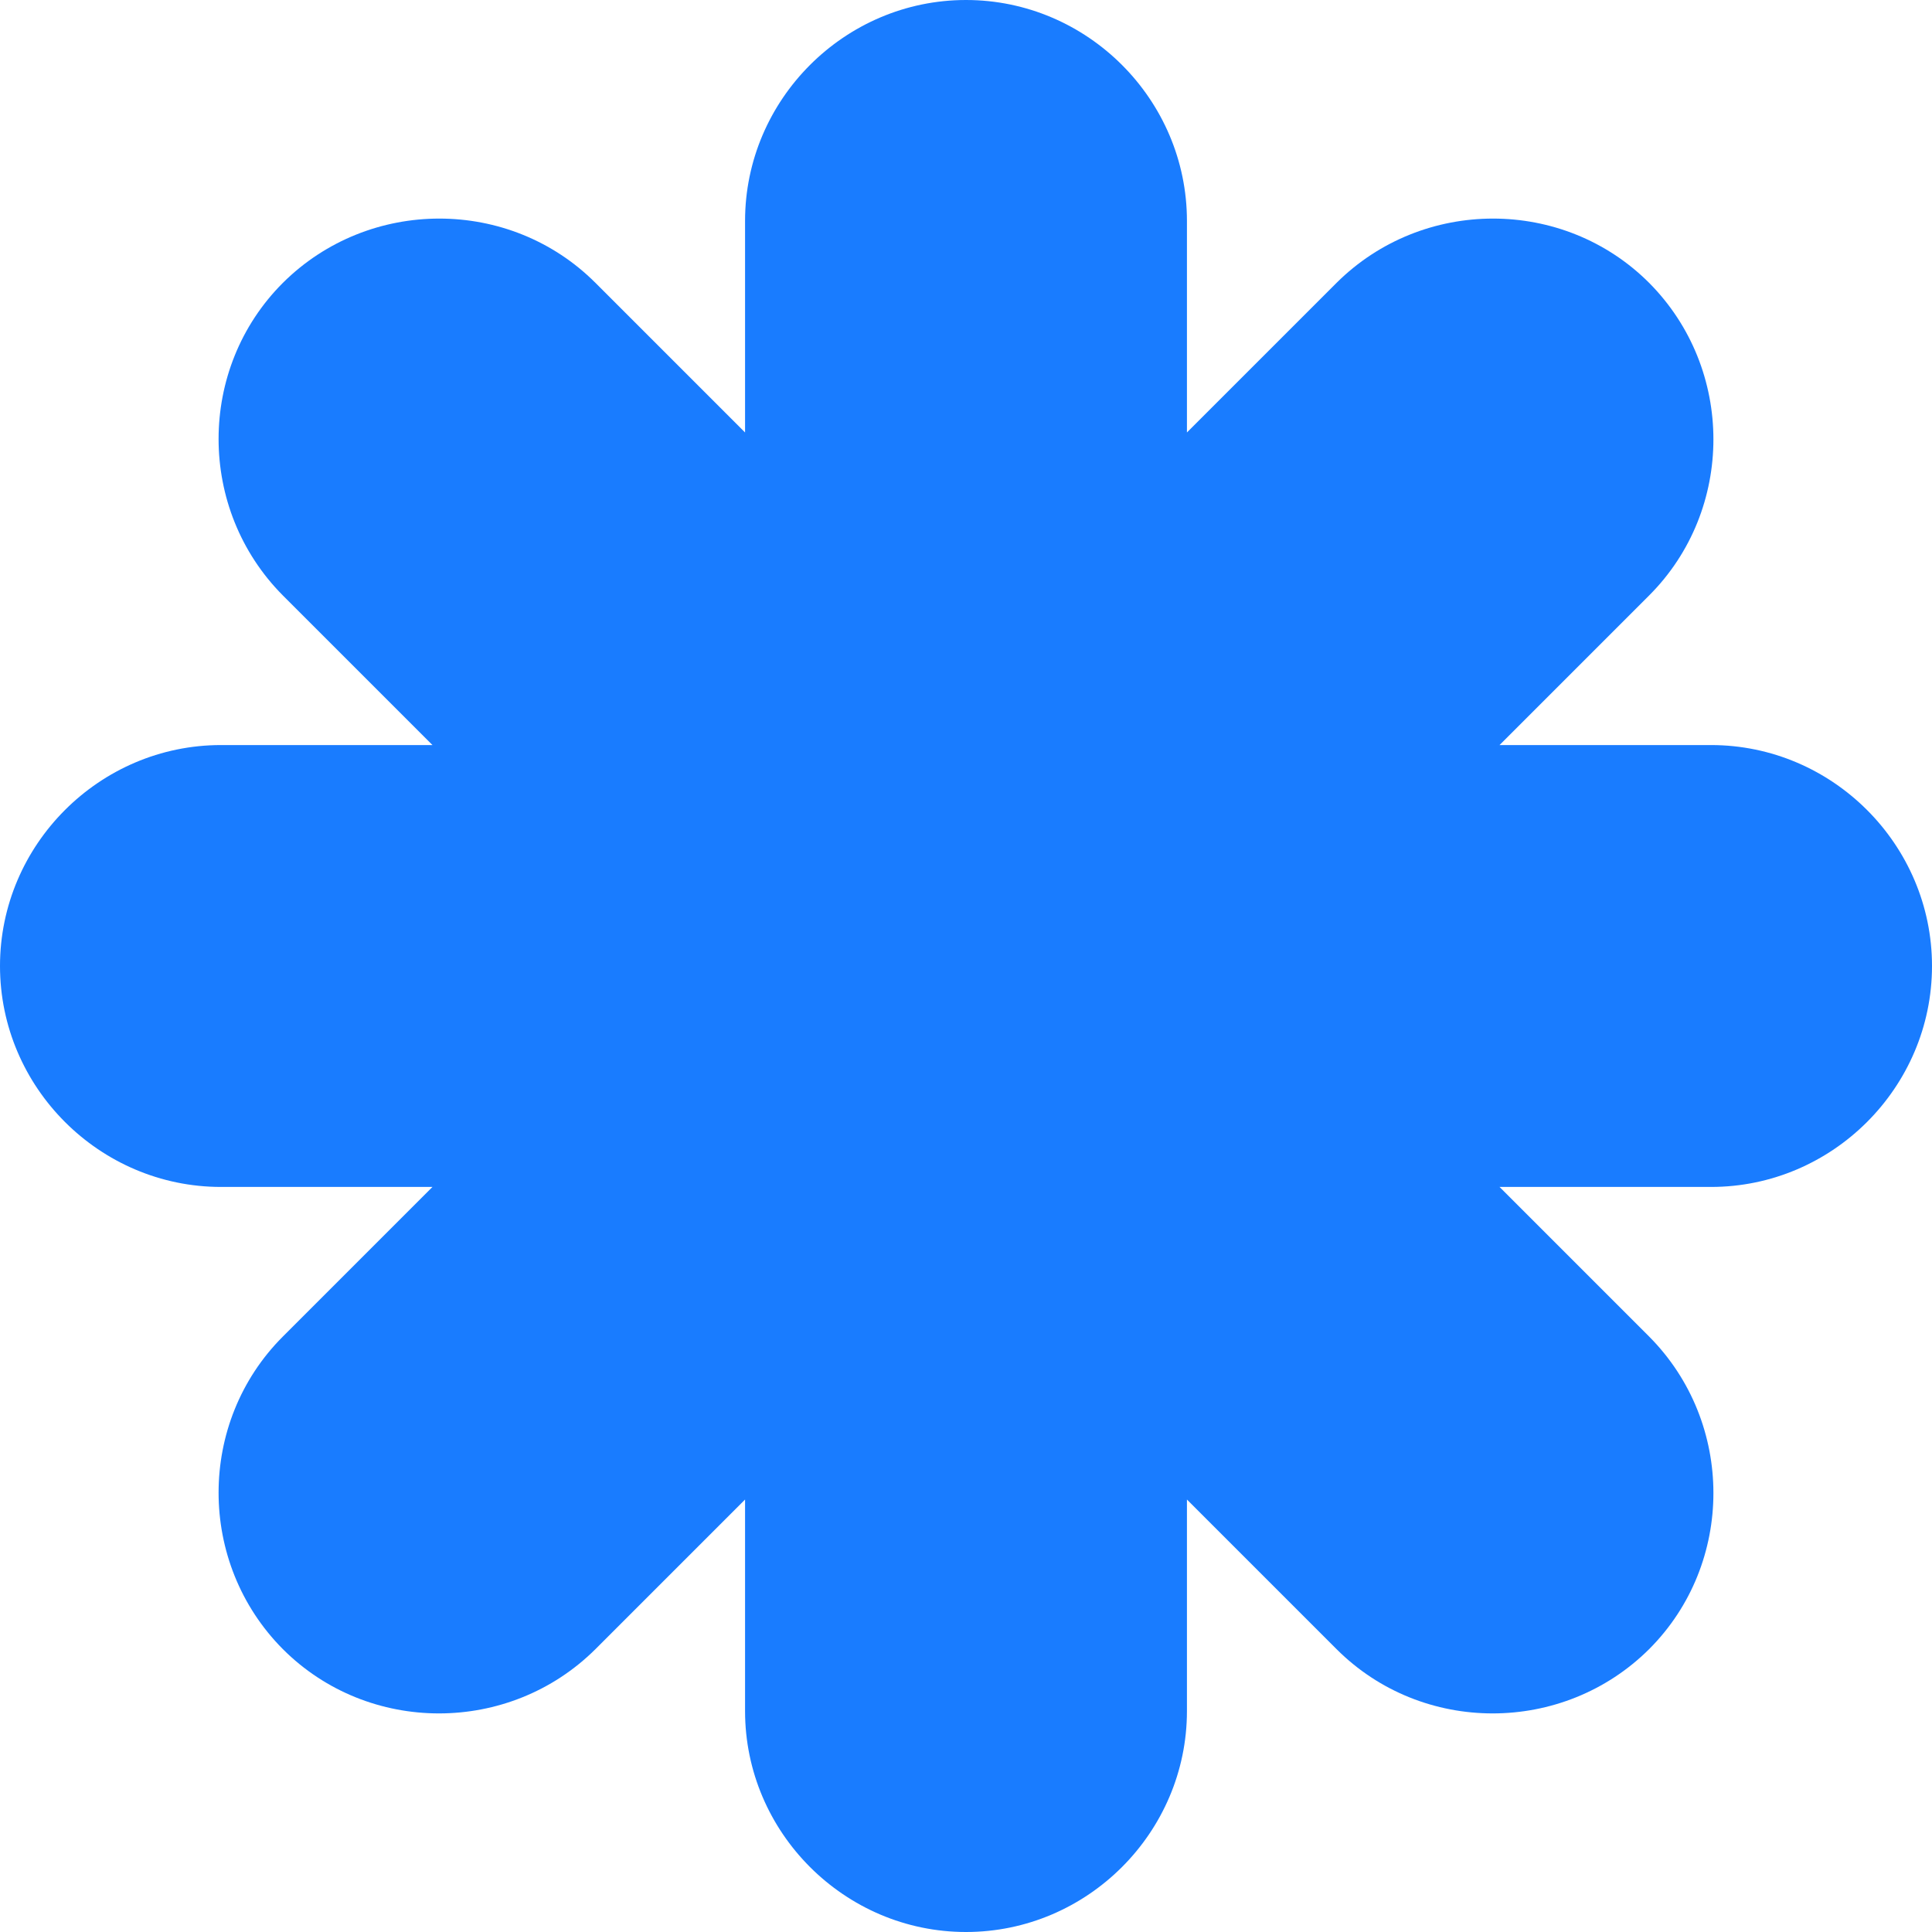 <svg width="316" height="316" viewBox="0 0 316 316" fill="none" xmlns="http://www.w3.org/2000/svg">
<path d="M316 158C316 138.149 299.714 121.863 279.863 121.863H245.265L269.734 97.393C283.752 83.375 283.752 60.364 269.734 46.266C255.717 32.248 232.706 32.248 218.607 46.266L194.137 70.735V36.137C194.137 16.286 177.851 0 158 0C138.149 0 121.863 16.286 121.863 36.137V70.735L97.393 46.266C83.375 32.248 60.364 32.248 46.266 46.266C32.248 60.283 32.248 83.294 46.266 97.393L70.735 121.863H36.137C16.286 121.863 0 138.149 0 158C0 177.851 16.286 194.137 36.137 194.137H70.735L46.266 218.607C32.248 232.625 32.248 255.636 46.266 269.734C60.283 283.752 83.294 283.752 97.393 269.734L121.863 245.265V279.863C121.863 299.714 138.149 316 158 316C177.851 316 194.137 299.714 194.137 279.863V245.265L218.607 269.734C232.625 283.752 255.636 283.752 269.734 269.734C283.752 255.717 283.752 232.706 269.734 218.607L245.265 194.137H279.863C299.714 194.137 316 177.851 316 158Z" fill="#197CFF"/>
</svg>
